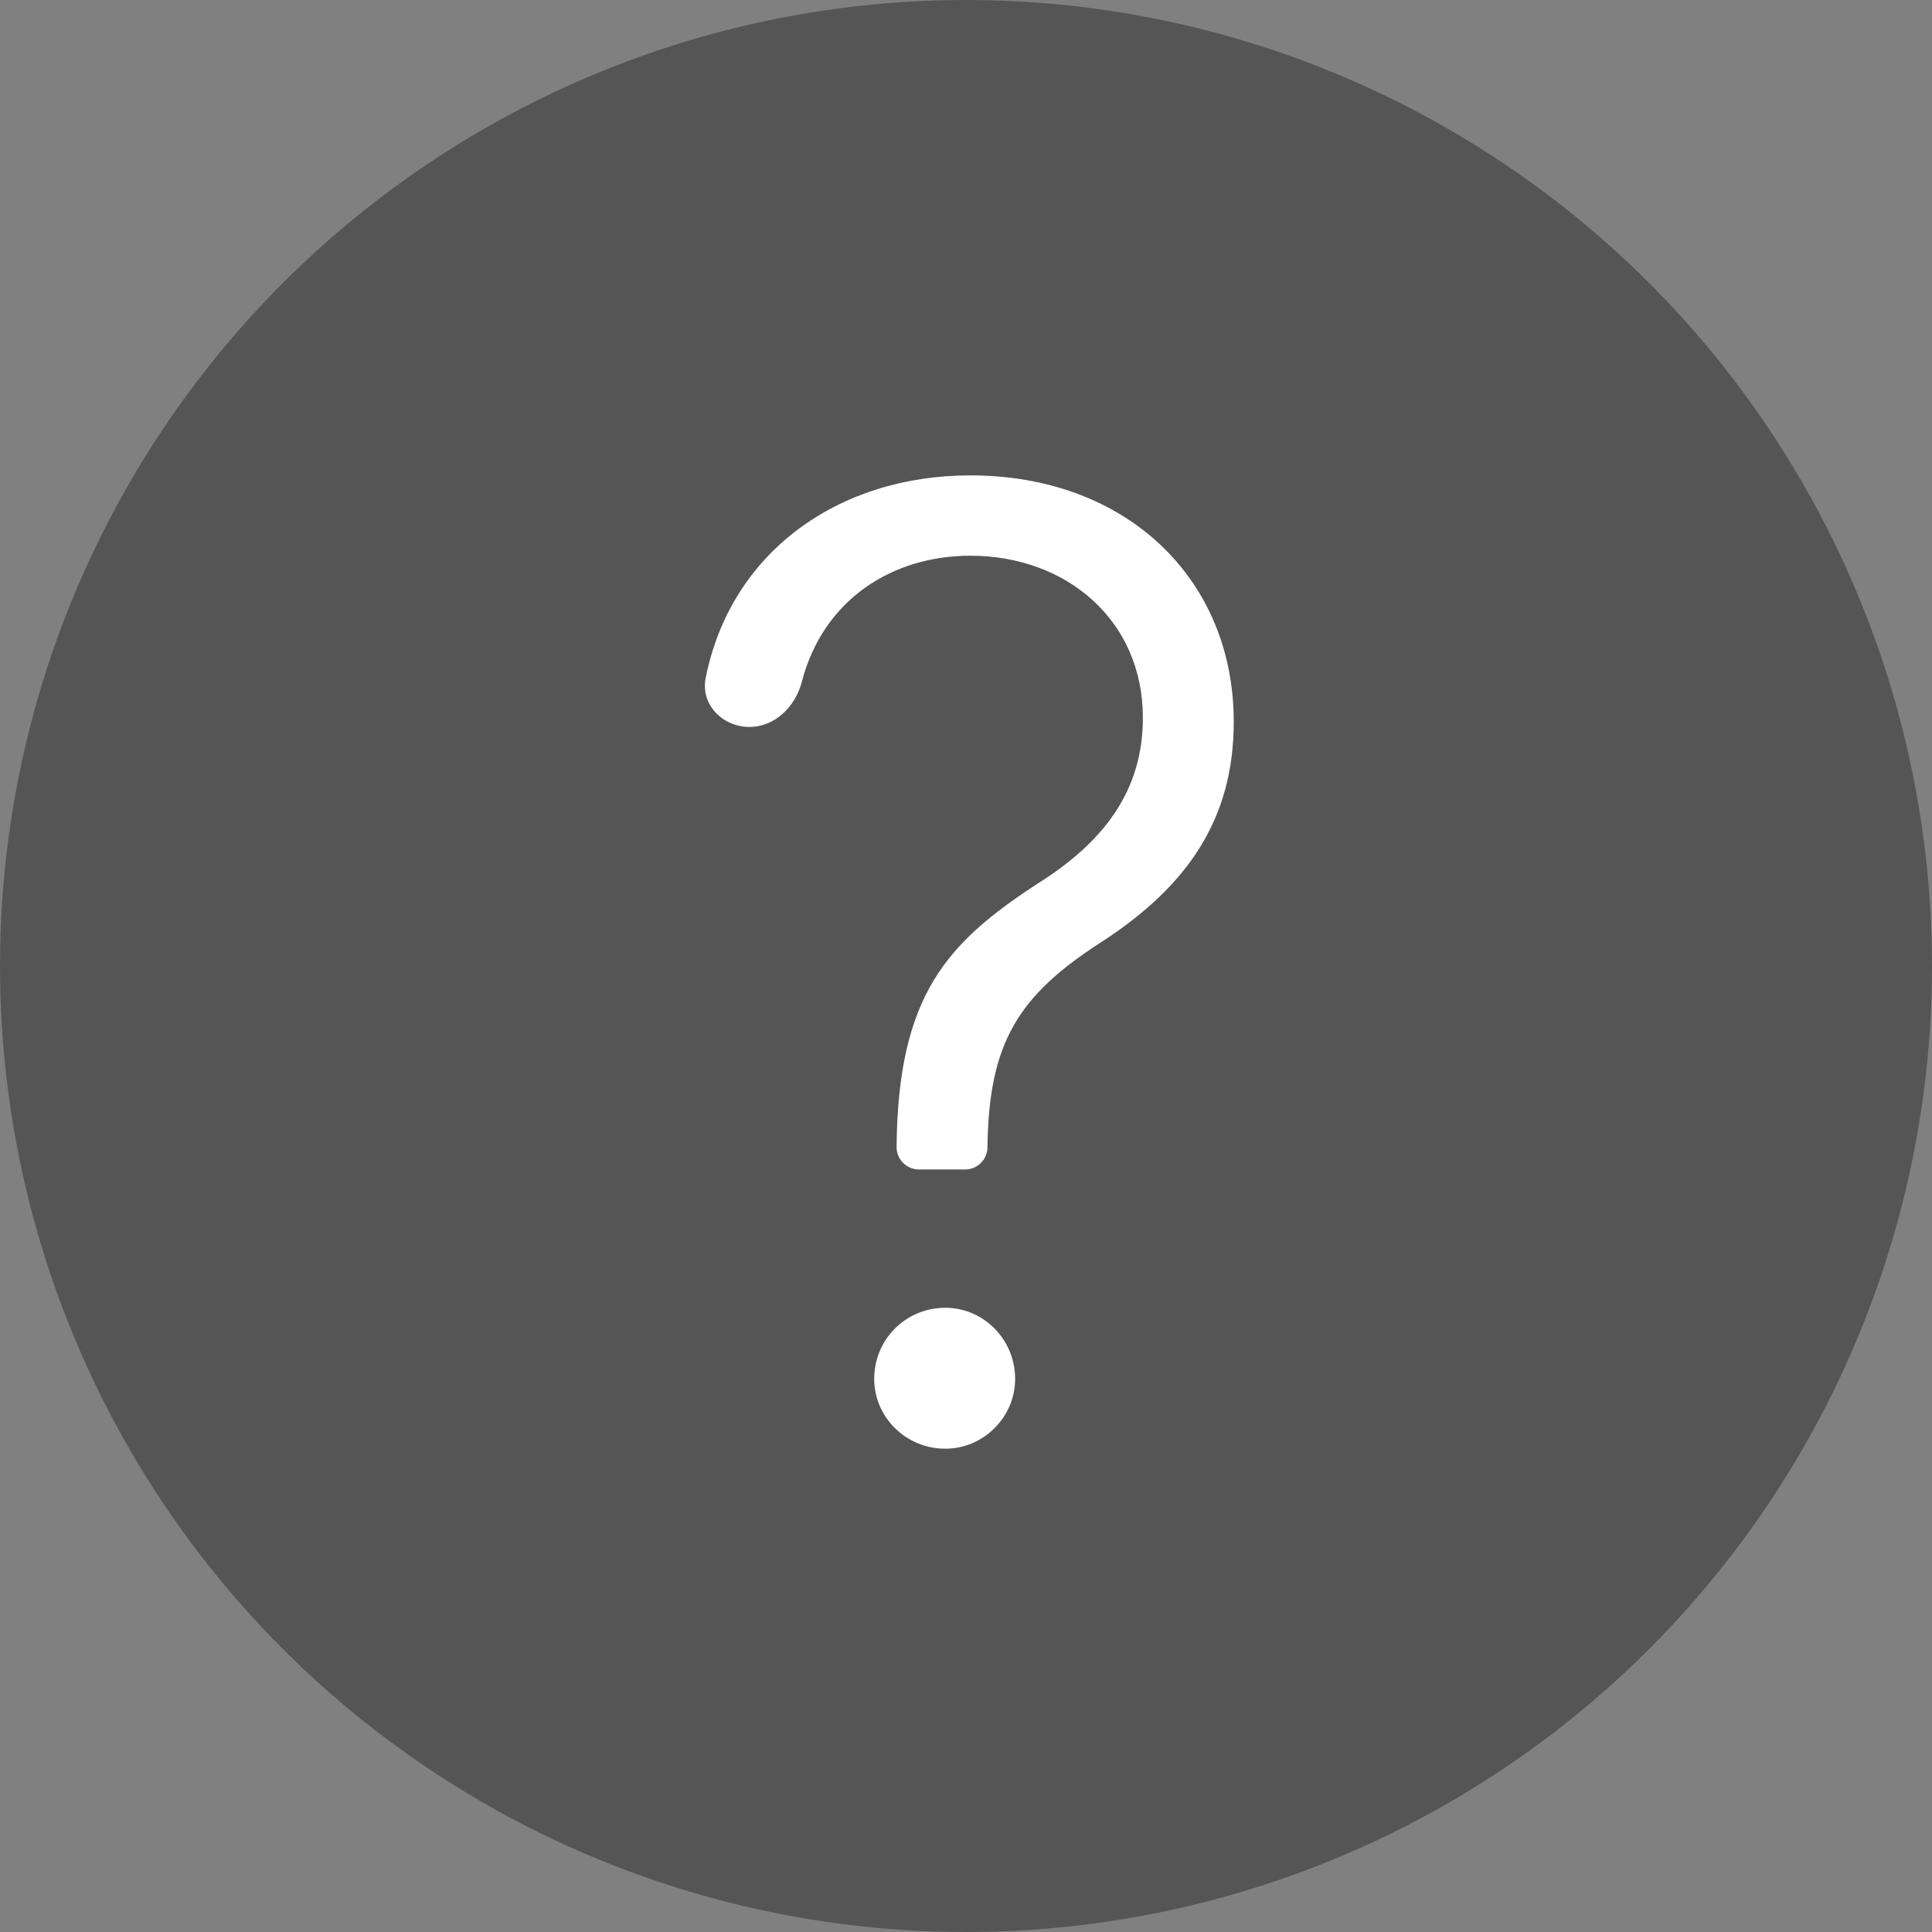 <svg width="72" height="72" viewBox="0 0 72 72" fill="none" xmlns="http://www.w3.org/2000/svg">
<rect x="0" y="0" width="72" height="72" fill="#808080" stroke="none"/>
<circle cx="36" cy="36" r="36" fill="#555555"/>
<path d="M33.413 42.749C33.462 37.104 35.278 35.141 38.665 32.932C41.168 31.361 42.592 29.447 42.592 26.748C42.592 23.116 39.745 20.71 36.162 20.71C33.301 20.71 30.693 22.297 29.882 25.408C29.642 26.331 28.884 27.091 27.93 27.091C26.927 27.091 26.103 26.256 26.298 25.272C27.224 20.592 31.226 17.716 36.162 17.716C42.003 17.716 45.978 21.594 45.978 26.895C45.978 30.478 44.31 32.981 41.07 35.092C37.929 37.104 36.849 38.871 36.8 42.749C36.8 43.21 36.426 43.583 35.965 43.583H34.248C33.787 43.583 33.413 43.21 33.413 42.749ZM35.229 53.989C33.757 53.989 32.579 52.811 32.579 51.388C32.579 49.915 33.757 48.737 35.229 48.737C36.653 48.737 37.831 49.915 37.831 51.388C37.831 52.811 36.653 53.989 35.229 53.989Z" fill="white"/>
</svg>
